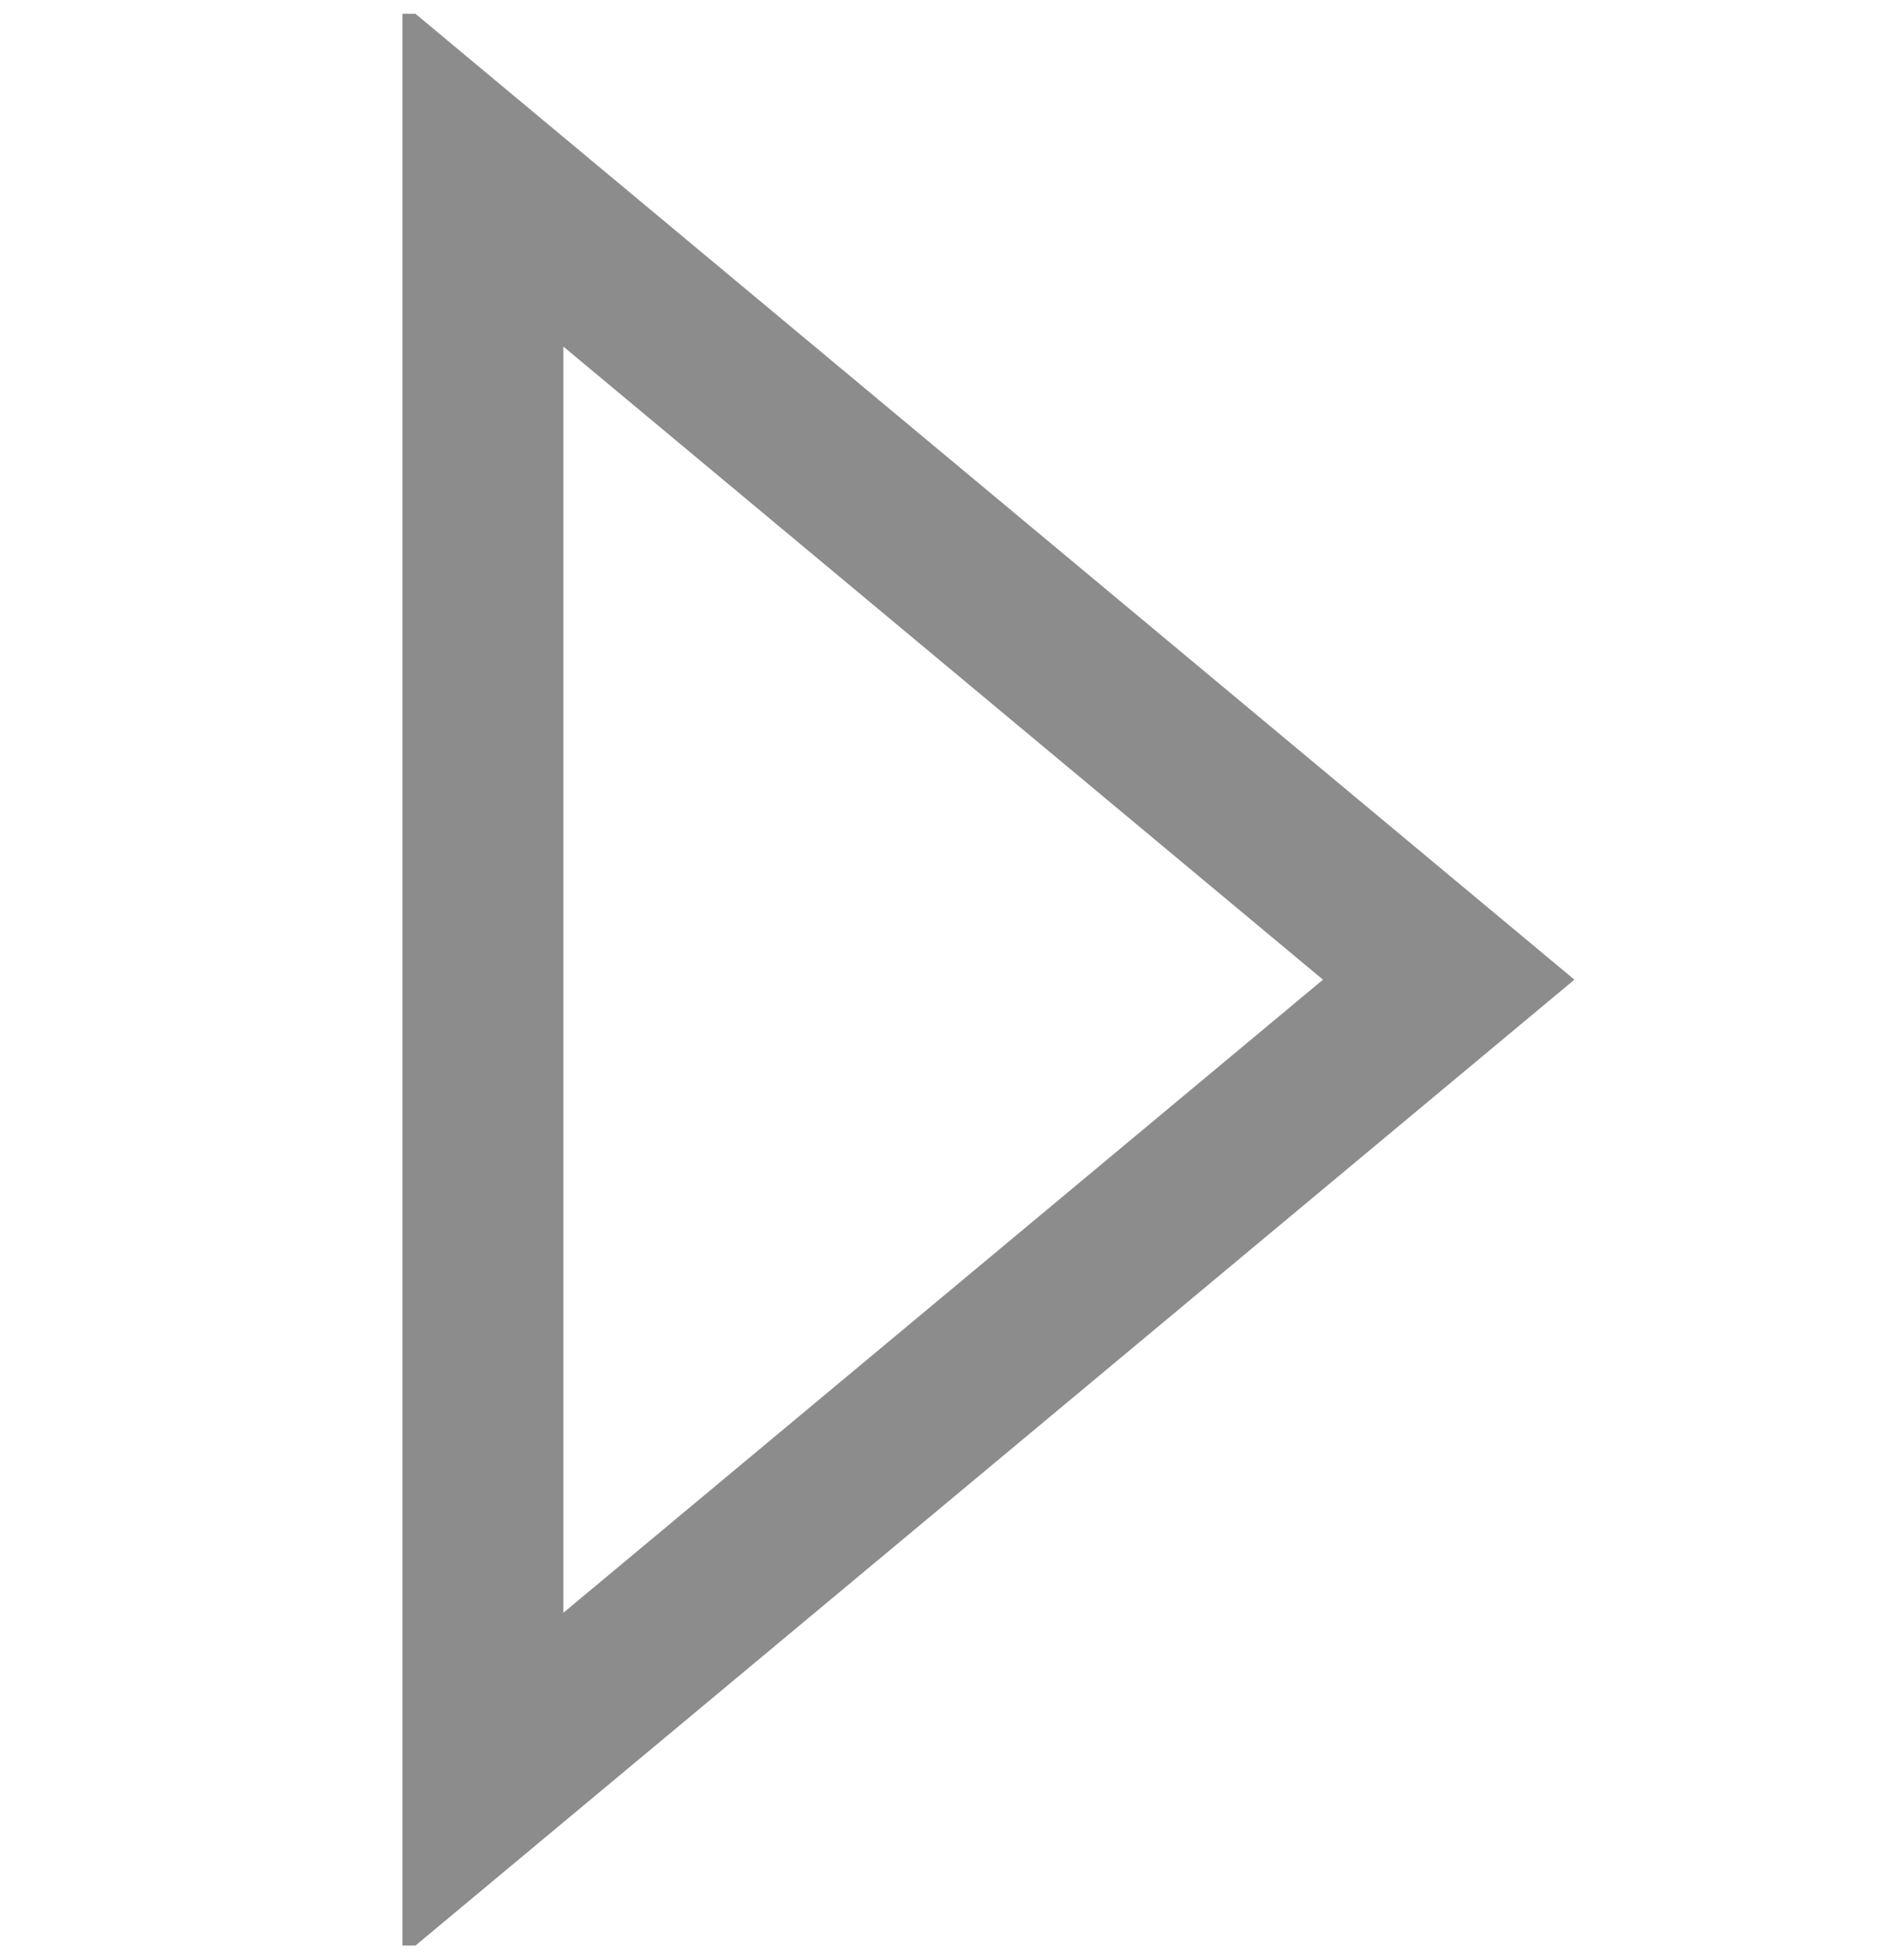 <svg width="69" height="71" viewBox="0 0 69 71" fill="none" xmlns="http://www.w3.org/2000/svg">
<g clip-path="url(#clip0_39_137)">
<path d="M17.5 6.333L52.5 35.5L17.5 64.667V6.333Z" stroke="#8C8C8C" stroke-width="5.833"/>
</g>
<defs>
<clipPath id="clip0_39_137">
<rect width="70" height="70" fill="white" transform="translate(0 0.5)"/>
</clipPath>
</defs>
</svg>
